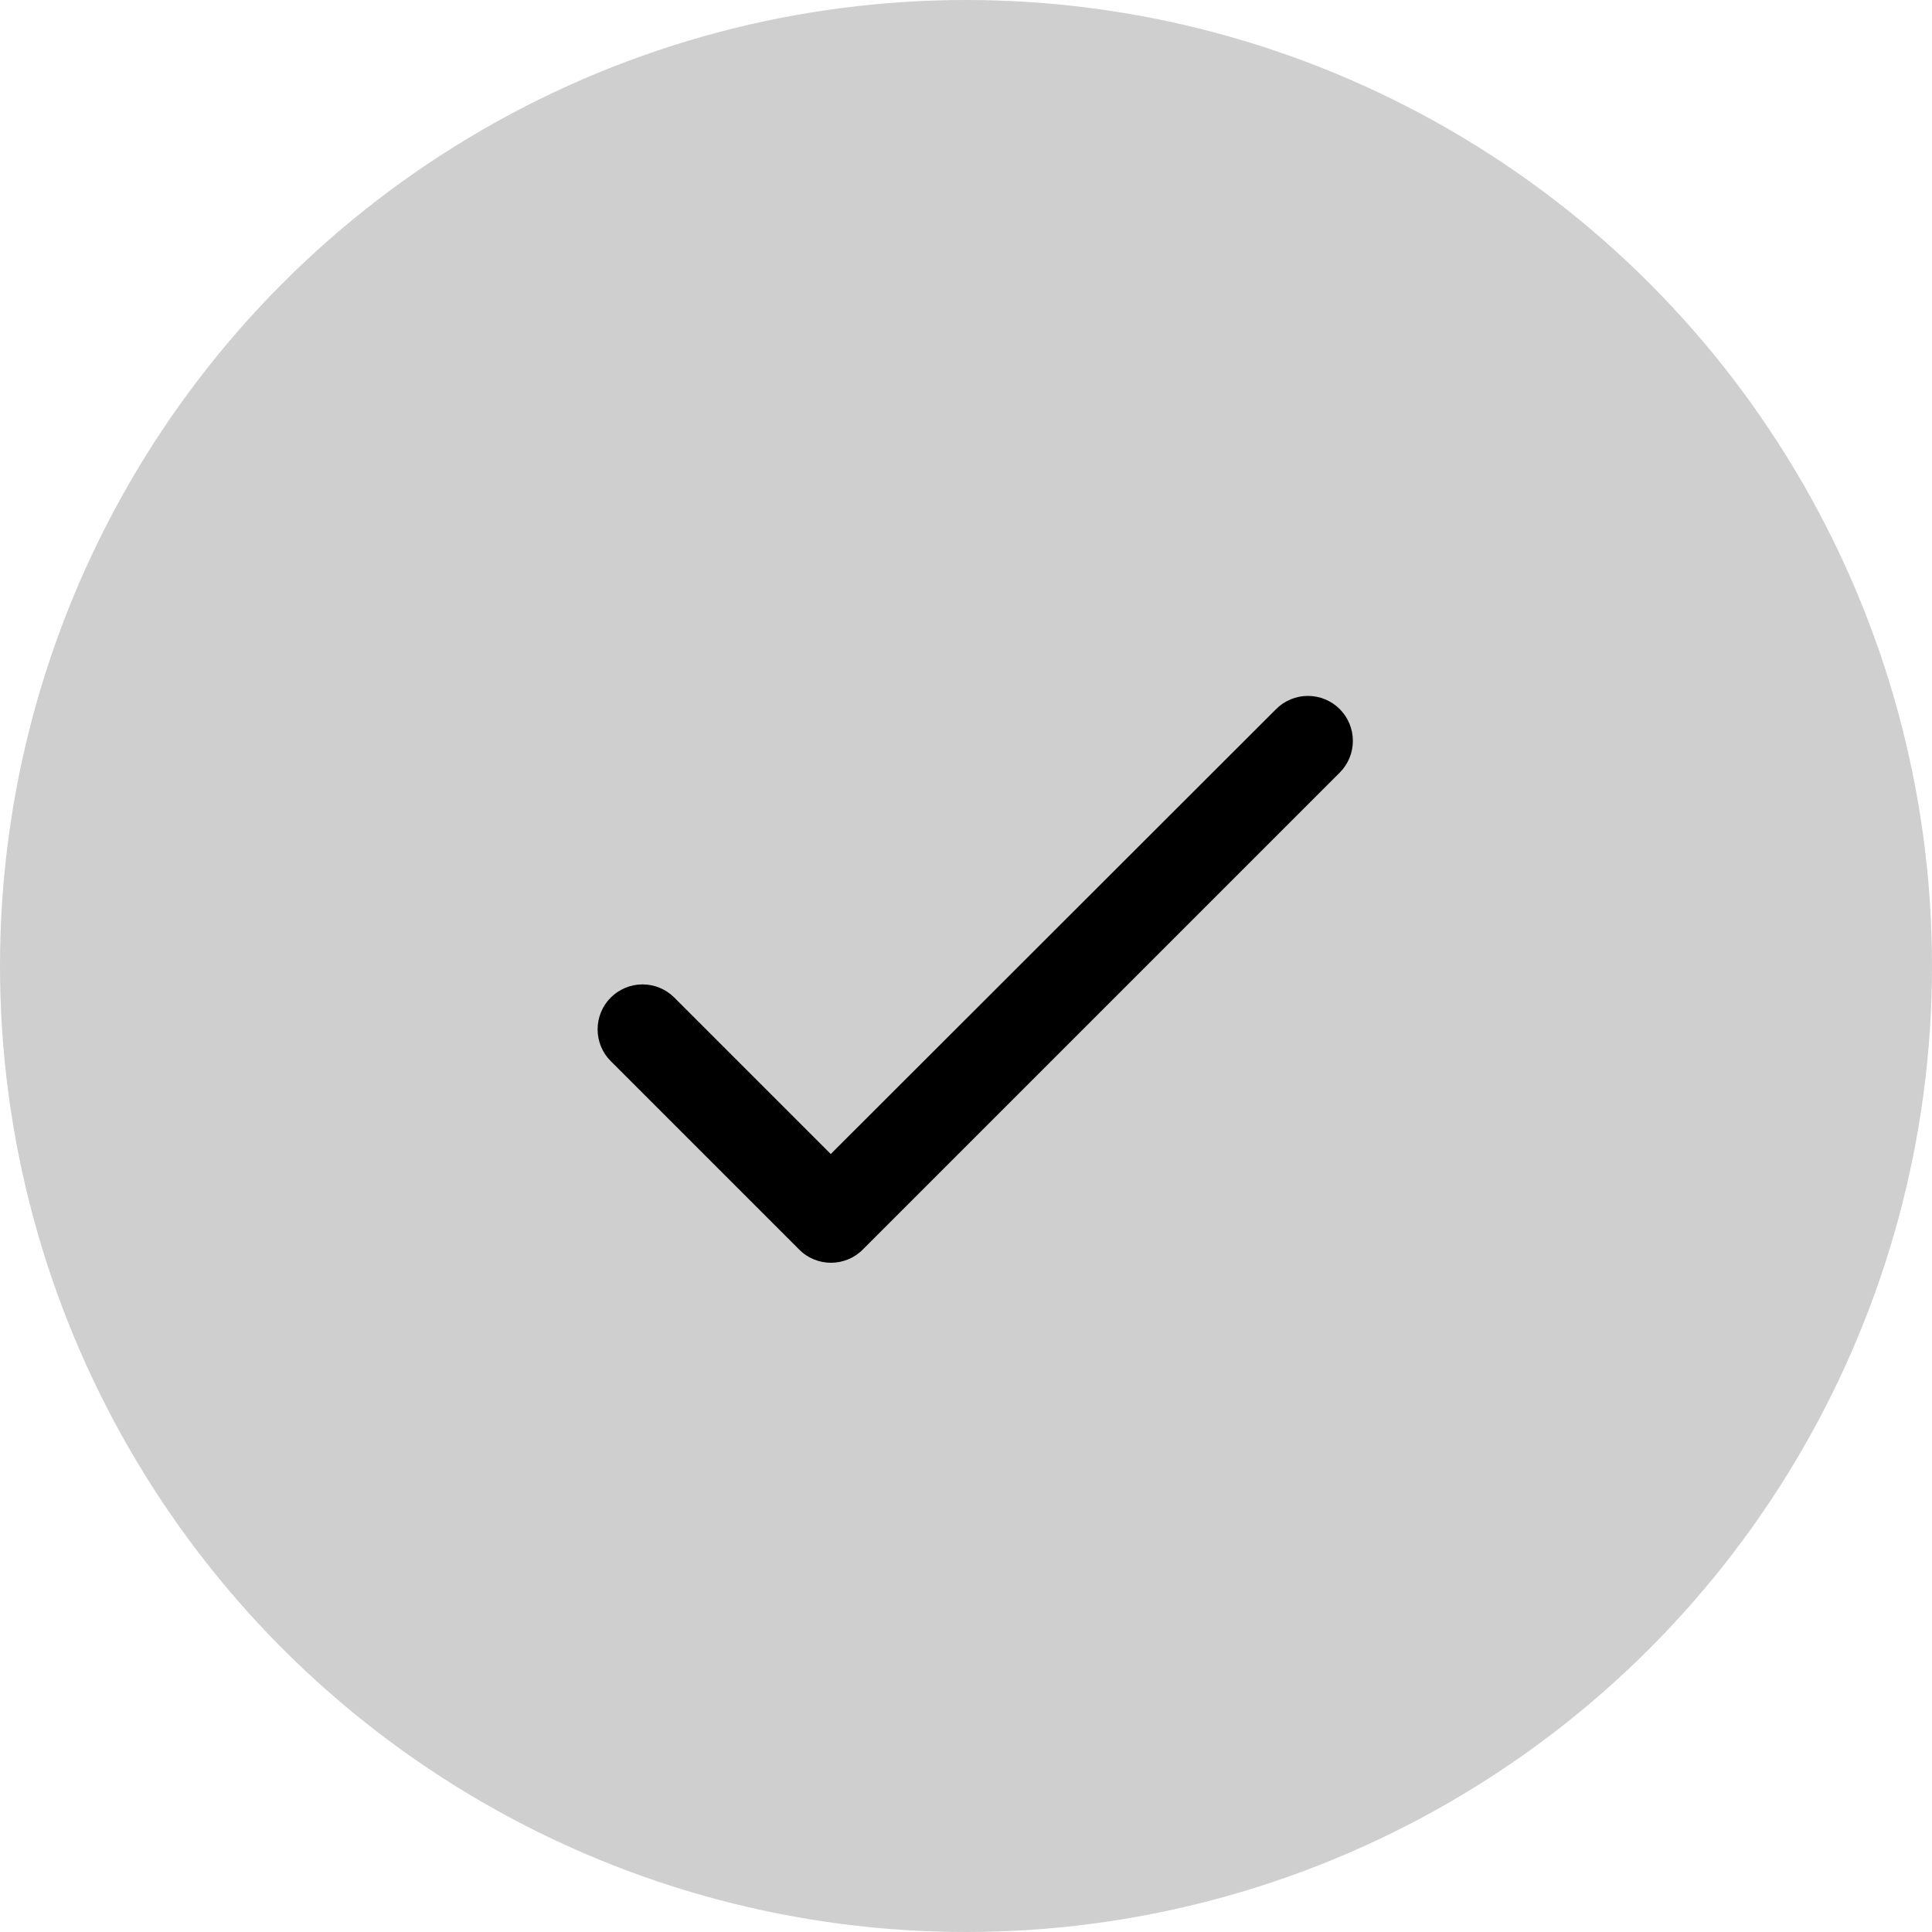 <svg width="50" height="50" viewBox="0 0 50 50" fill="none" xmlns="http://www.w3.org/2000/svg">
<g filter="url(#filter0_iiii_916_7461)">
<circle cx="25" cy="25" r="25" fill="#606060" fill-opacity="0.3"/>
</g>
<path d="M21.5 29.866L17.451 25.817C17.233 25.599 16.938 25.476 16.629 25.476C16.32 25.476 16.025 25.599 15.806 25.817C15.588 26.035 15.466 26.331 15.466 26.64C15.466 26.792 15.496 26.944 15.554 27.085C15.613 27.226 15.698 27.354 15.806 27.462L20.683 32.339C21.138 32.794 21.873 32.794 22.328 32.339L34.672 19.995C34.89 19.777 35.012 19.482 35.012 19.173C35.012 18.864 34.89 18.569 34.672 18.351C34.453 18.132 34.157 18.01 33.849 18.01C33.541 18.01 33.245 18.132 33.026 18.351L21.5 29.866Z" fill="black"/>
<defs>
<filter id="filter0_iiii_916_7461" x="-2" y="-2" width="54" height="54" filterUnits="userSpaceOnUse" color-interpolation-filters="sRGB">
<feFlood flood-opacity="0" result="BackgroundImageFix"/>
<feBlend mode="normal" in="SourceGraphic" in2="BackgroundImageFix" result="shape"/>
<feColorMatrix in="SourceAlpha" type="matrix" values="0 0 0 0 0 0 0 0 0 0 0 0 0 0 0 0 0 0 127 0" result="hardAlpha"/>
<feOffset dy="2"/>
<feGaussianBlur stdDeviation="3"/>
<feComposite in2="hardAlpha" operator="arithmetic" k2="-1" k3="1"/>
<feColorMatrix type="matrix" values="0 0 0 0 0.51 0 0 0 0 1 0 0 0 0 0.765 0 0 0 0.3 0"/>
<feBlend mode="normal" in2="shape" result="effect1_innerShadow_916_7461"/>
<feColorMatrix in="SourceAlpha" type="matrix" values="0 0 0 0 0 0 0 0 0 0 0 0 0 0 0 0 0 0 127 0" result="hardAlpha"/>
<feOffset dx="2"/>
<feGaussianBlur stdDeviation="3"/>
<feComposite in2="hardAlpha" operator="arithmetic" k2="-1" k3="1"/>
<feColorMatrix type="matrix" values="0 0 0 0 0.51 0 0 0 0 1 0 0 0 0 0.765 0 0 0 0.3 0"/>
<feBlend mode="normal" in2="effect1_innerShadow_916_7461" result="effect2_innerShadow_916_7461"/>
<feColorMatrix in="SourceAlpha" type="matrix" values="0 0 0 0 0 0 0 0 0 0 0 0 0 0 0 0 0 0 127 0" result="hardAlpha"/>
<feOffset dx="-2"/>
<feGaussianBlur stdDeviation="3"/>
<feComposite in2="hardAlpha" operator="arithmetic" k2="-1" k3="1"/>
<feColorMatrix type="matrix" values="0 0 0 0 0.51 0 0 0 0 1 0 0 0 0 0.765 0 0 0 0.3 0"/>
<feBlend mode="normal" in2="effect2_innerShadow_916_7461" result="effect3_innerShadow_916_7461"/>
<feColorMatrix in="SourceAlpha" type="matrix" values="0 0 0 0 0 0 0 0 0 0 0 0 0 0 0 0 0 0 127 0" result="hardAlpha"/>
<feOffset dy="-2"/>
<feGaussianBlur stdDeviation="3"/>
<feComposite in2="hardAlpha" operator="arithmetic" k2="-1" k3="1"/>
<feColorMatrix type="matrix" values="0 0 0 0 0.51 0 0 0 0 1 0 0 0 0 0.765 0 0 0 0.3 0"/>
<feBlend mode="normal" in2="effect3_innerShadow_916_7461" result="effect4_innerShadow_916_7461"/>
</filter>
</defs>
</svg>
